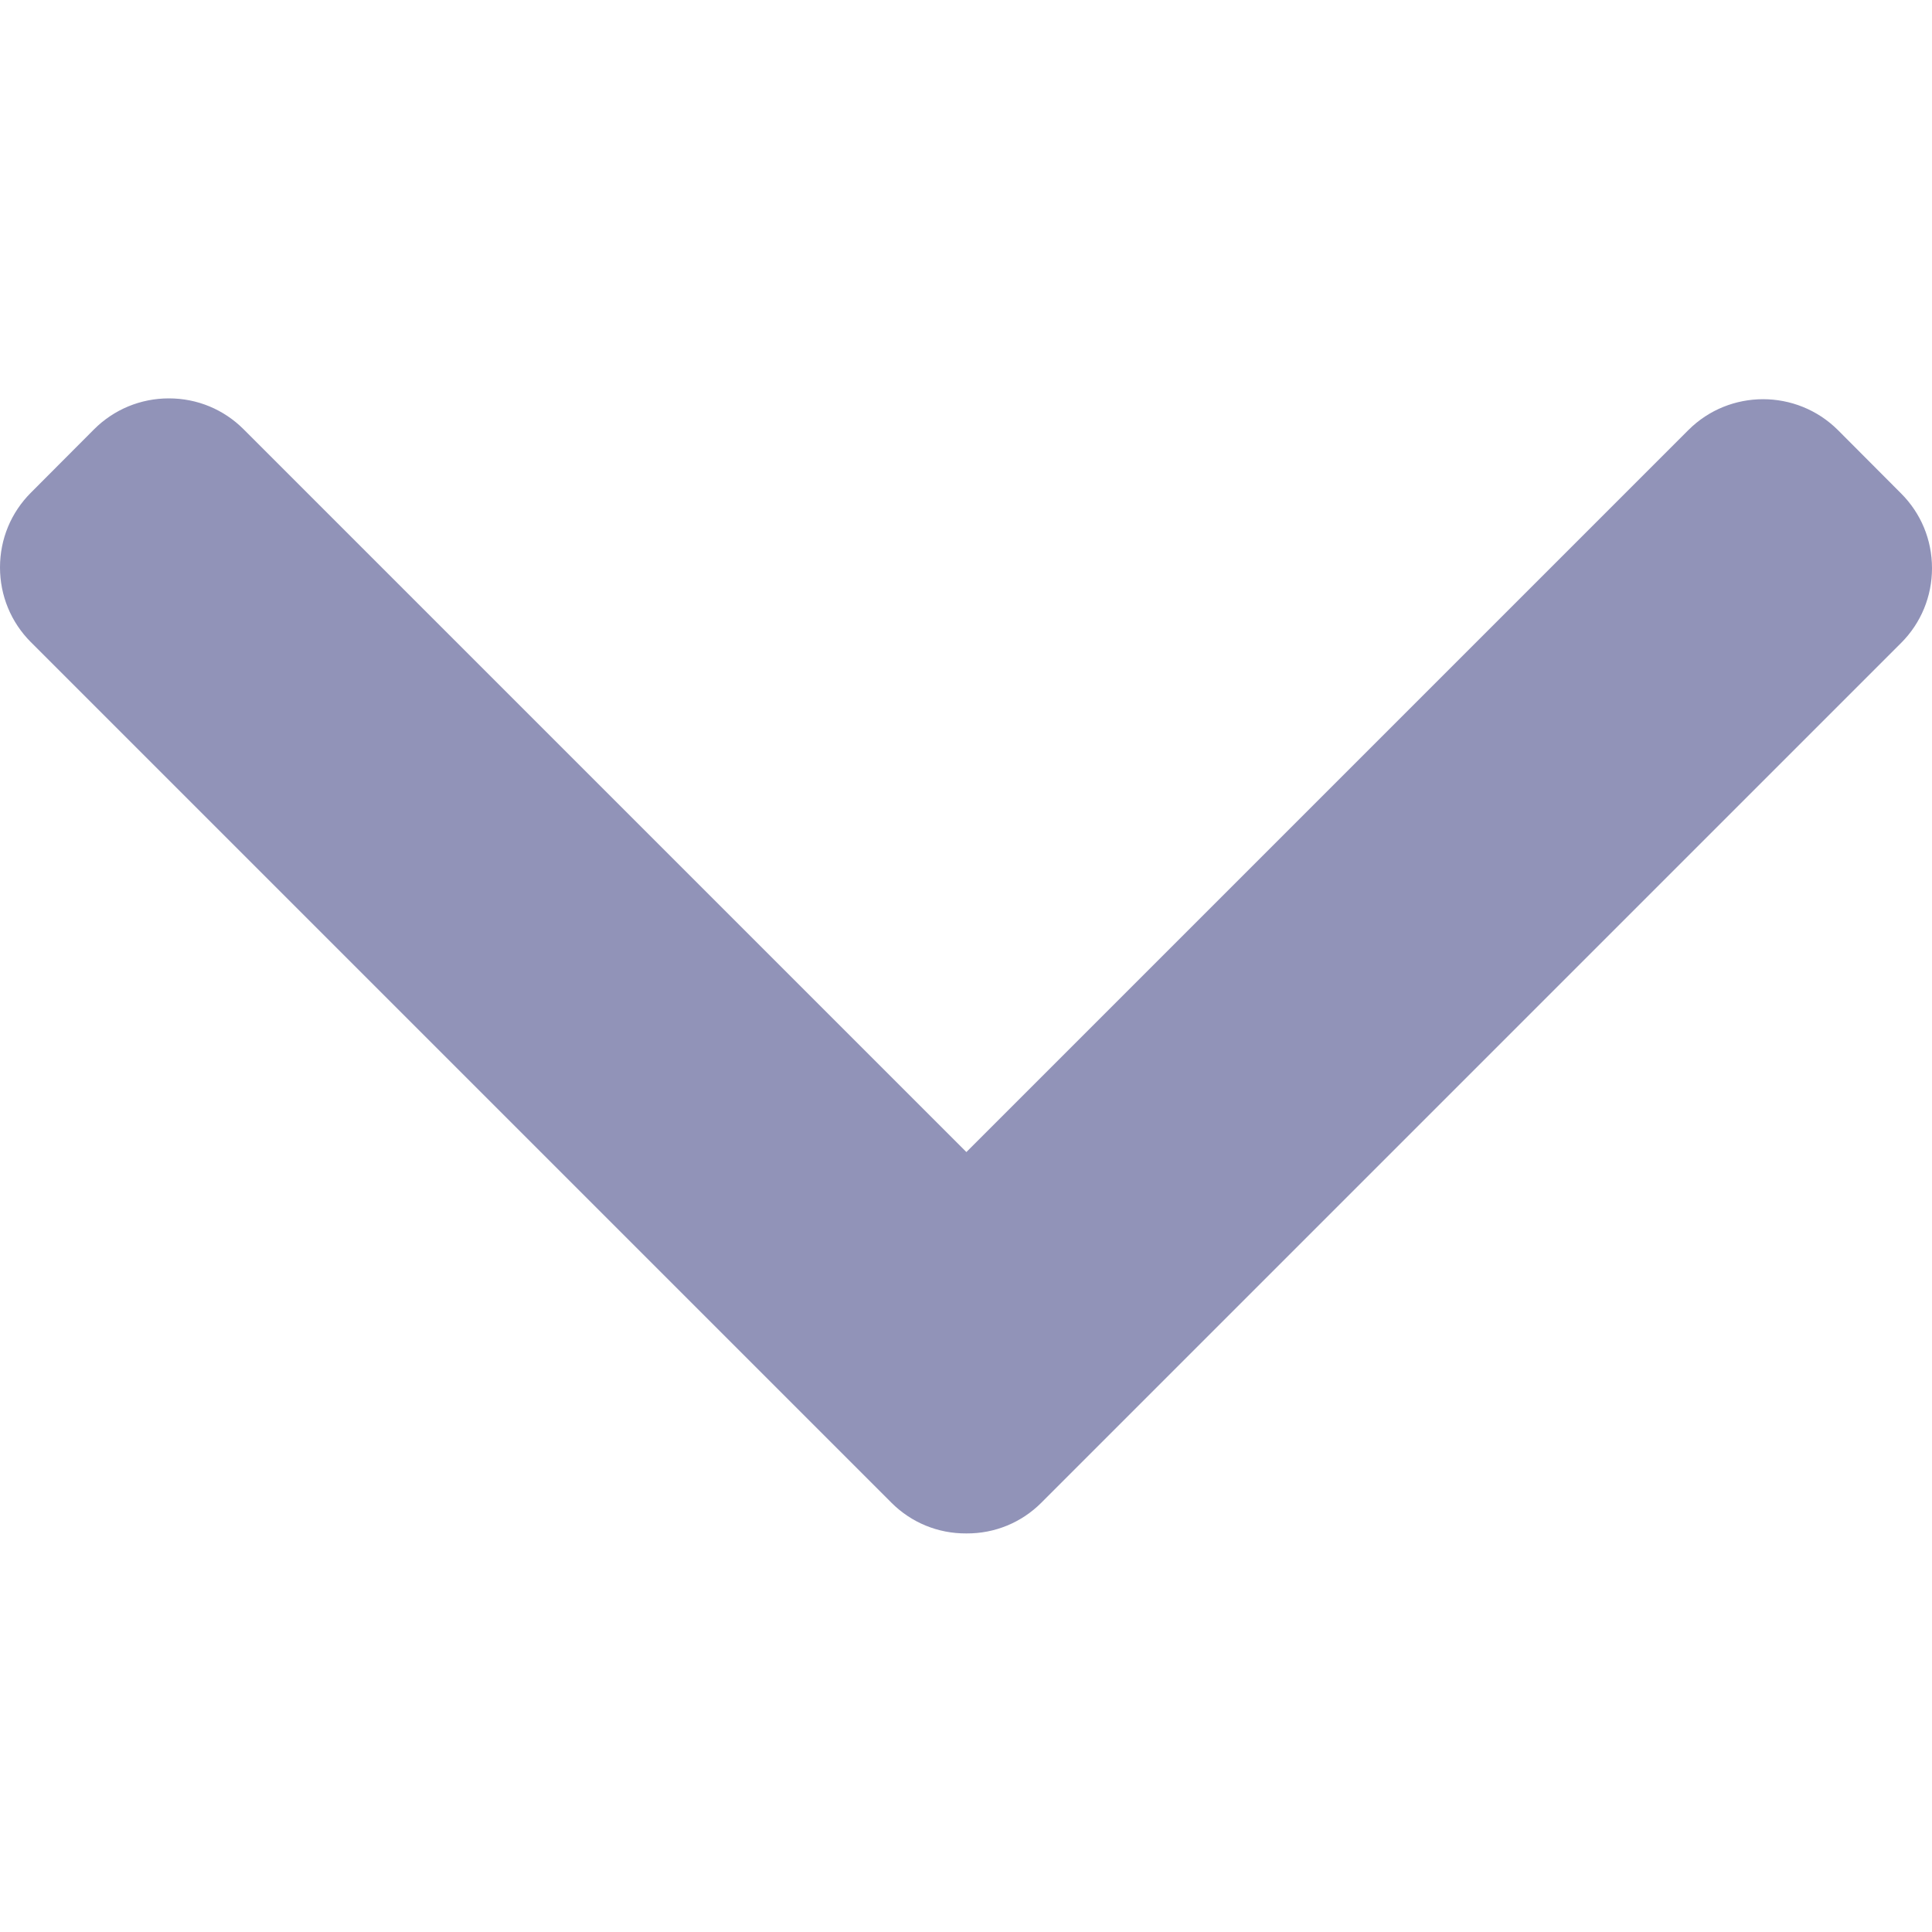 <svg width="10" height="10" viewBox="0 0 10 10" fill="none" xmlns="http://www.w3.org/2000/svg">
<path d="M5.39 7.778L9.84 3.328C9.943 3.225 10 3.087 10 2.941C10 2.794 9.943 2.657 9.84 2.554L9.513 2.226C9.299 2.013 8.952 2.013 8.739 2.226L5.002 5.963L1.261 2.222C1.158 2.119 1.021 2.062 0.874 2.062C0.728 2.062 0.59 2.119 0.487 2.222L0.16 2.55C0.057 2.653 0 2.79 0 2.937C0 3.083 0.057 3.221 0.16 3.324L4.614 7.778C4.717 7.881 4.855 7.938 5.002 7.937C5.149 7.938 5.287 7.881 5.39 7.778Z" fill="#9193B8"/>
</svg>
